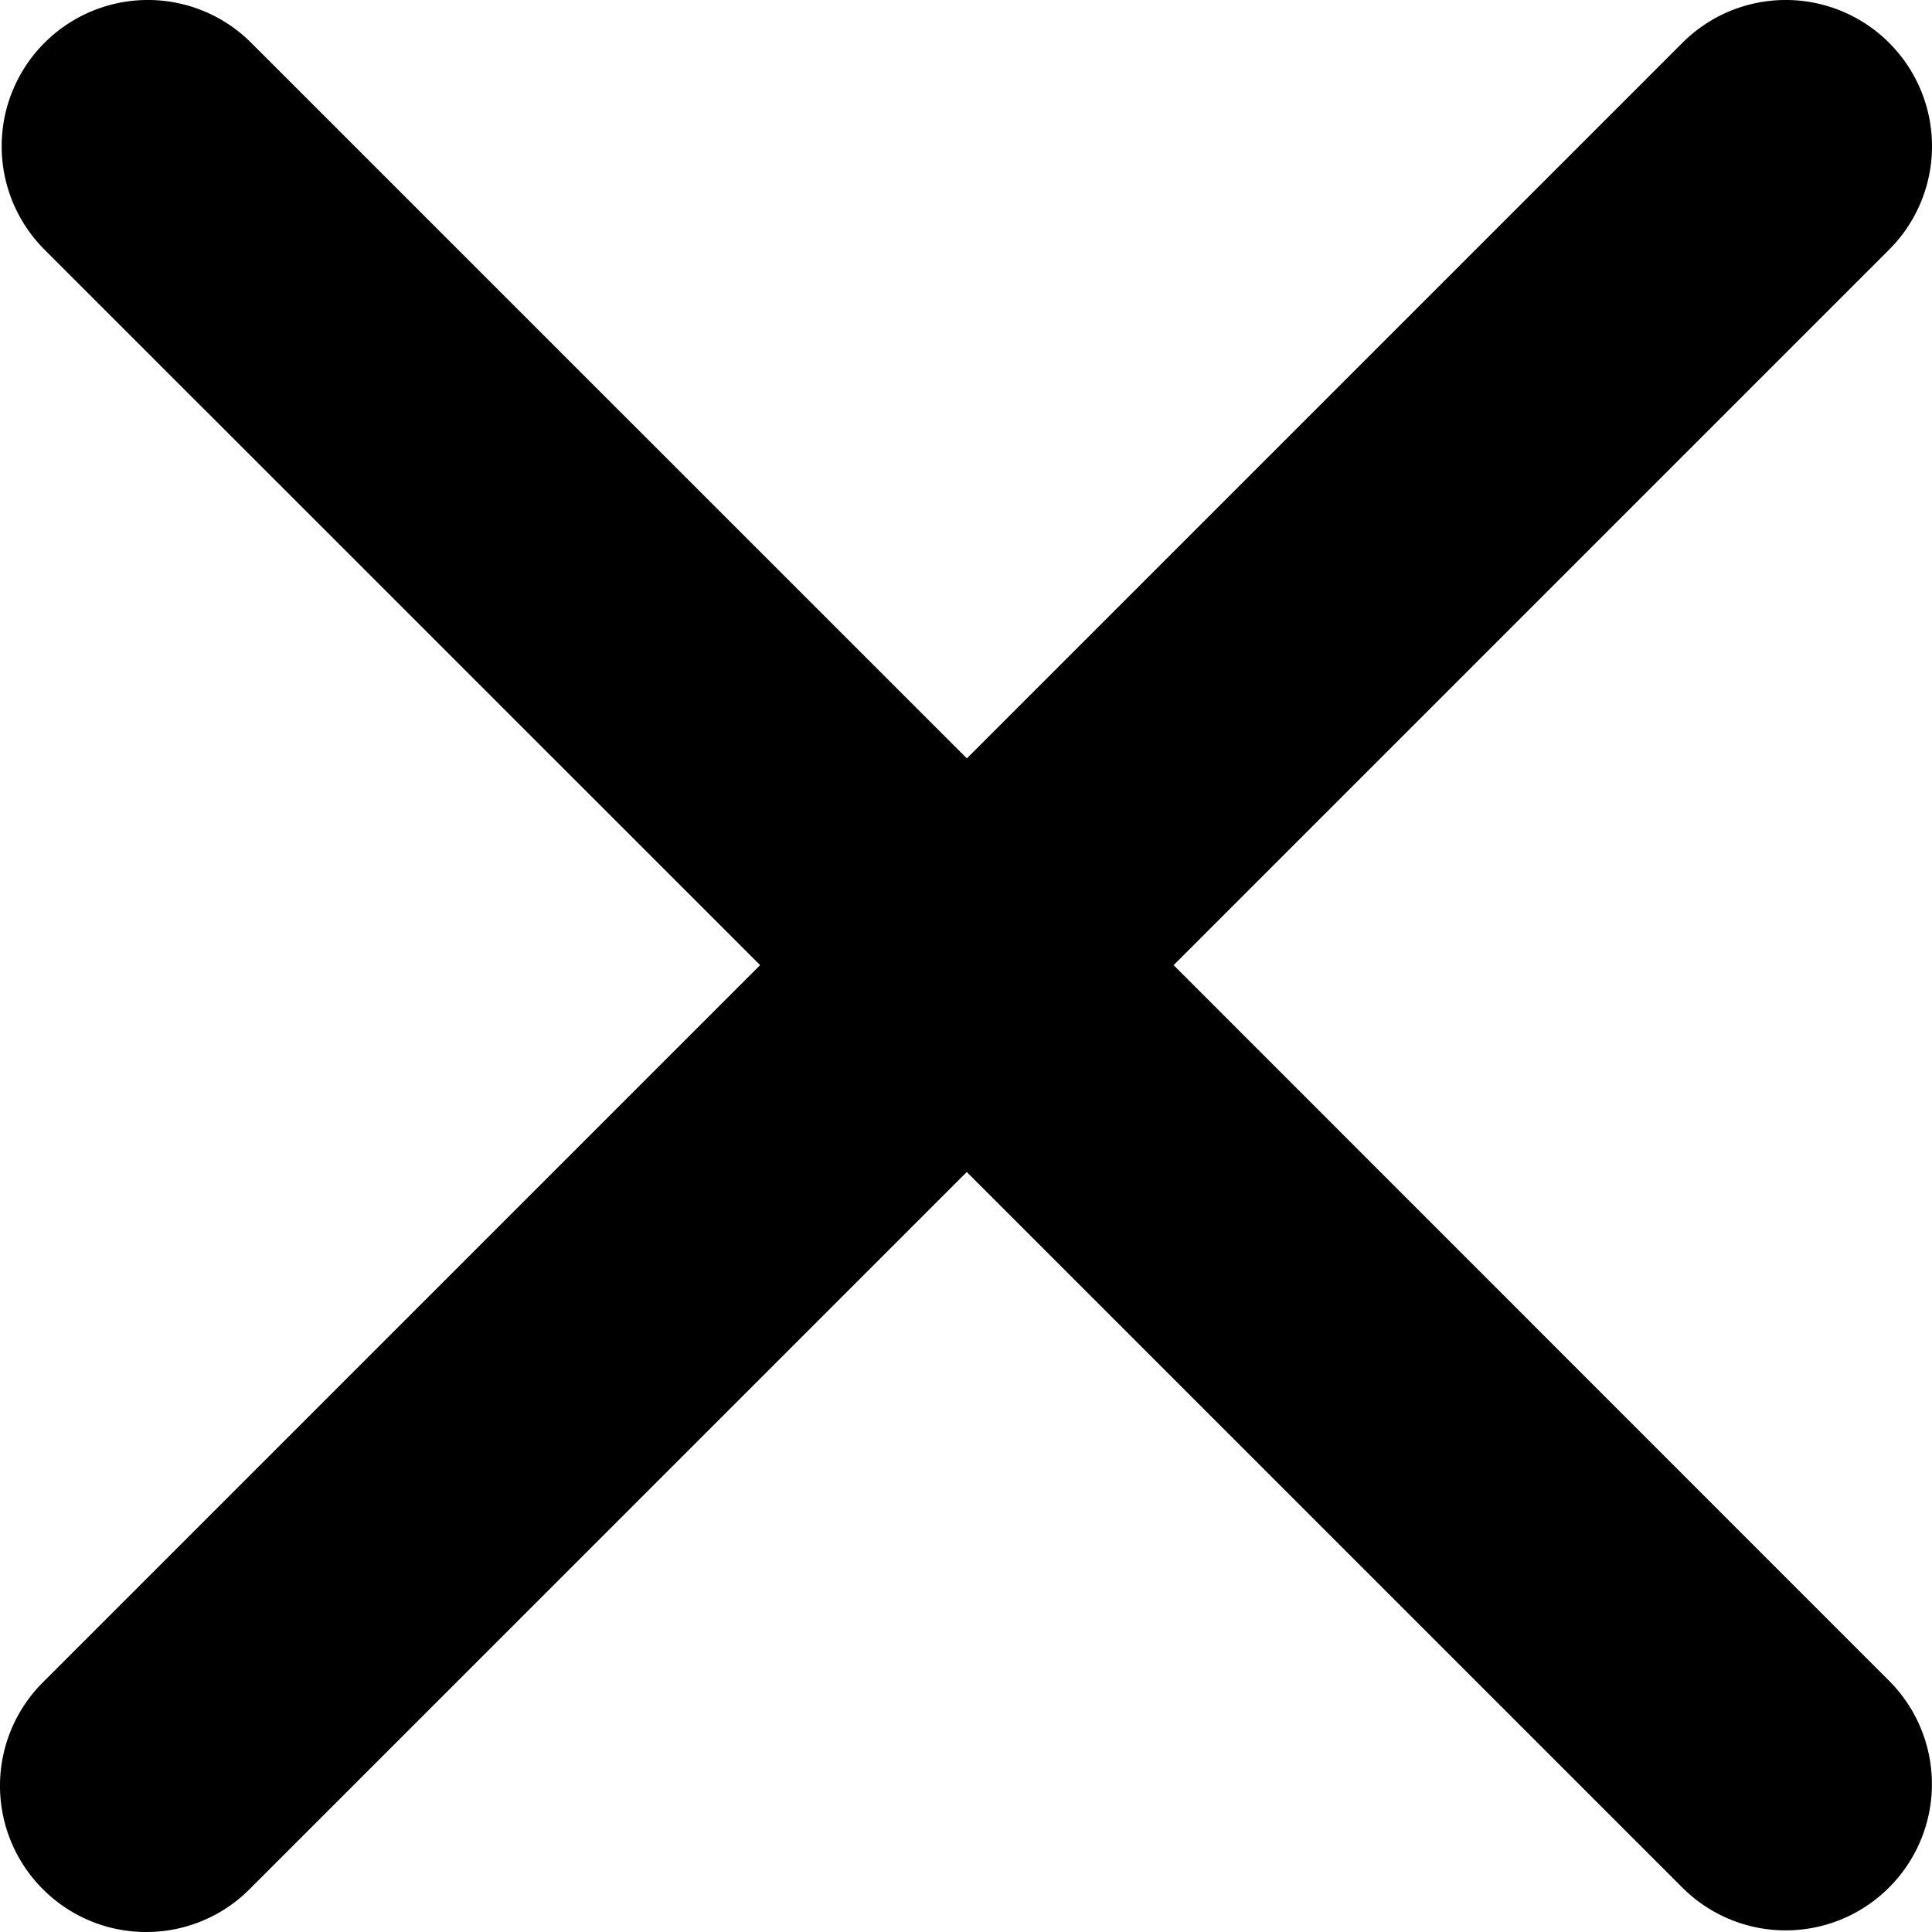 <svg xmlns="http://www.w3.org/2000/svg" width="20.062" height="20.062" viewBox="0 0 20.062 20.062"><defs><style>.a{fill:#000000;}</style></defs><g transform="translate(0 0)"><path class="a" d="M12.188-34.978l7.43-7.43a1.517,1.517,0,0,0,0-2.147,1.517,1.517,0,0,0-2.147,0l-7.43,7.43L2.61-44.555a1.517,1.517,0,0,0-2.147,0,1.518,1.518,0,0,0,0,2.147l7.431,7.43L.446-27.53a1.517,1.517,0,0,0,0,2.147,1.512,1.512,0,0,0,1.074.445,1.512,1.512,0,0,0,1.073-.445l7.447-7.447,7.43,7.43a1.516,1.516,0,0,0,1.074.445,1.514,1.514,0,0,0,1.073-.445,1.517,1.517,0,0,0,0-2.147Z" transform="translate(-0.001 45)"/></g></svg>